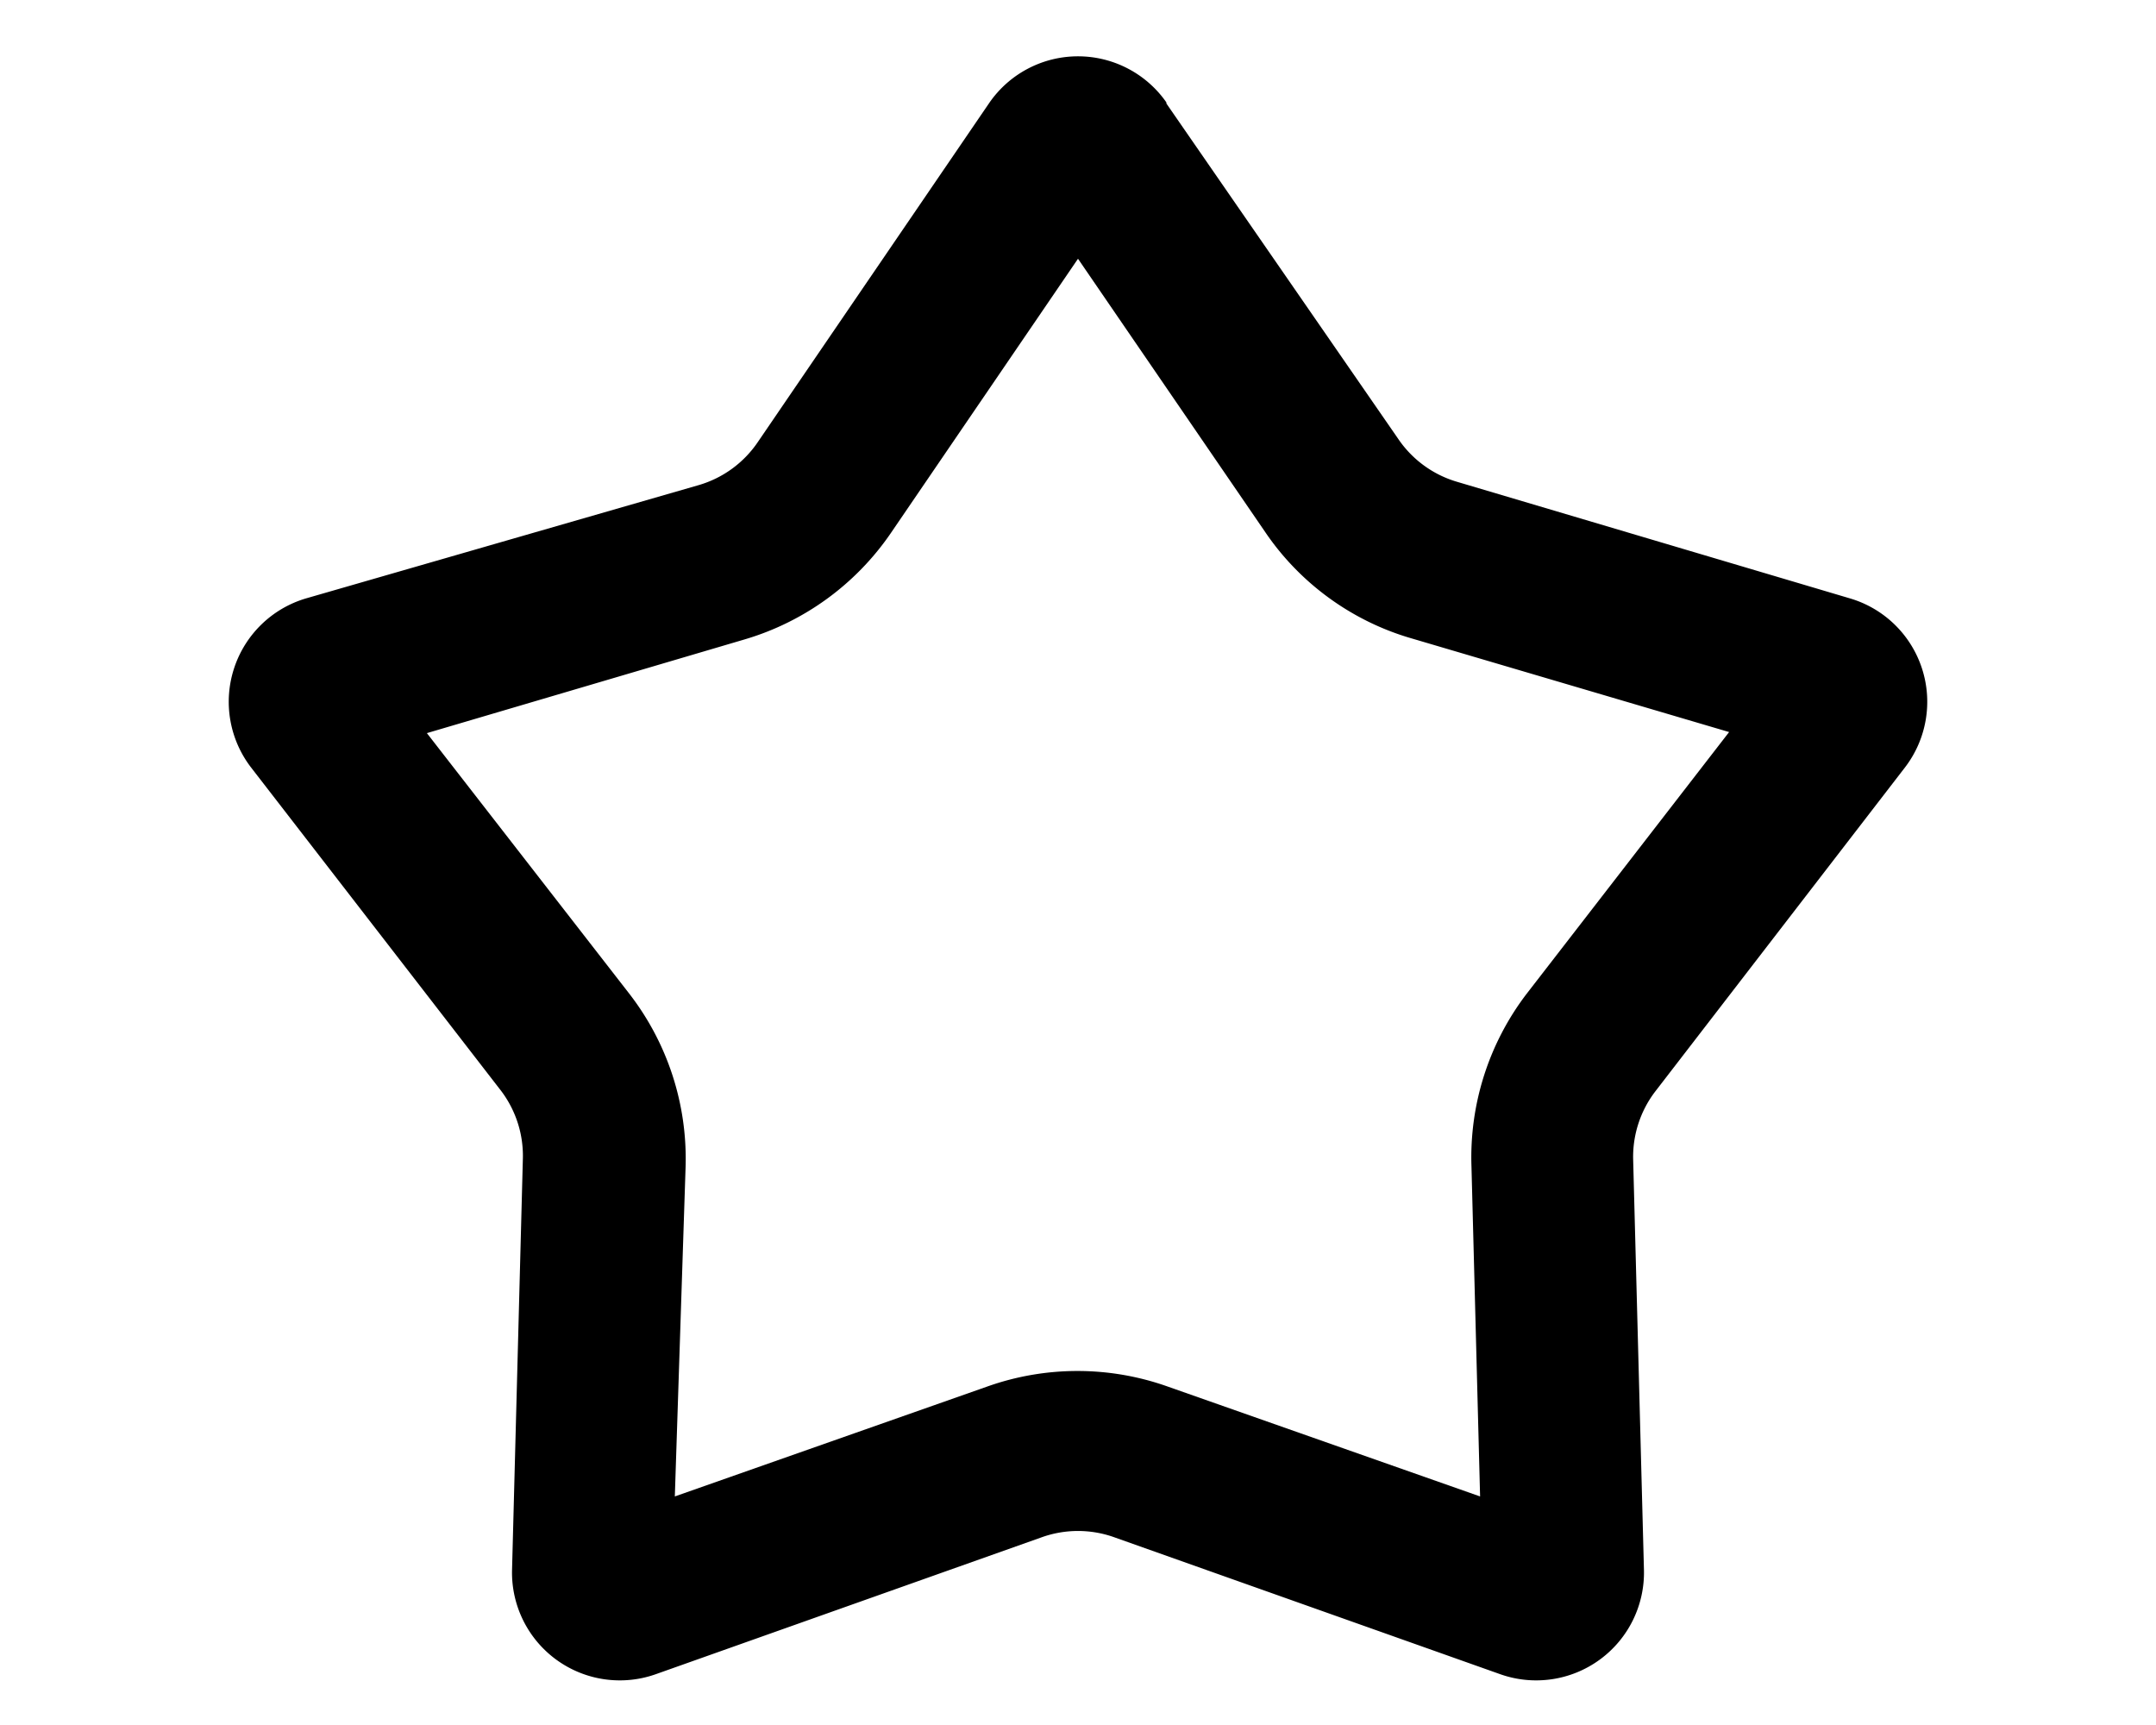 <svg xmlns="http://www.w3.org/2000/svg" viewBox="0 0 20 16" fill="currentColor"><path fill-rule="evenodd" d="m10 2.4 1.74 2.54c.32.47.8.82 1.35.98l2.95.87-1.88 2.43a2.5 2.5 0 0 0-.51 1.6l.08 3.06-2.9-1.02a2.5 2.5 0 0 0-1.67 0l-2.9 1.02.1-3.06a2.5 2.5 0 0 0-.52-1.6L3.96 6.8l2.95-.87a2.5 2.5 0 0 0 1.35-.98L10 2.4Zm.82-1.45a1 1 0 0 0-1.64 0L7.03 4.1a1 1 0 0 1-.55.4L2.84 5.55a1 1 0 0 0-.51 1.57l2.32 3a1 1 0 0 1 .2.64l-.1 3.8a1 1 0 0 0 1.33.97l3.58-1.27a1 1 0 0 1 .68 0l3.58 1.27a1 1 0 0 0 1.33-.97l-.1-3.8a1 1 0 0 1 .2-.63l2.32-3.01a1 1 0 0 0-.51-1.57l-3.64-1.08a1 1 0 0 1-.55-.4L10.82.96Z"/></svg>
